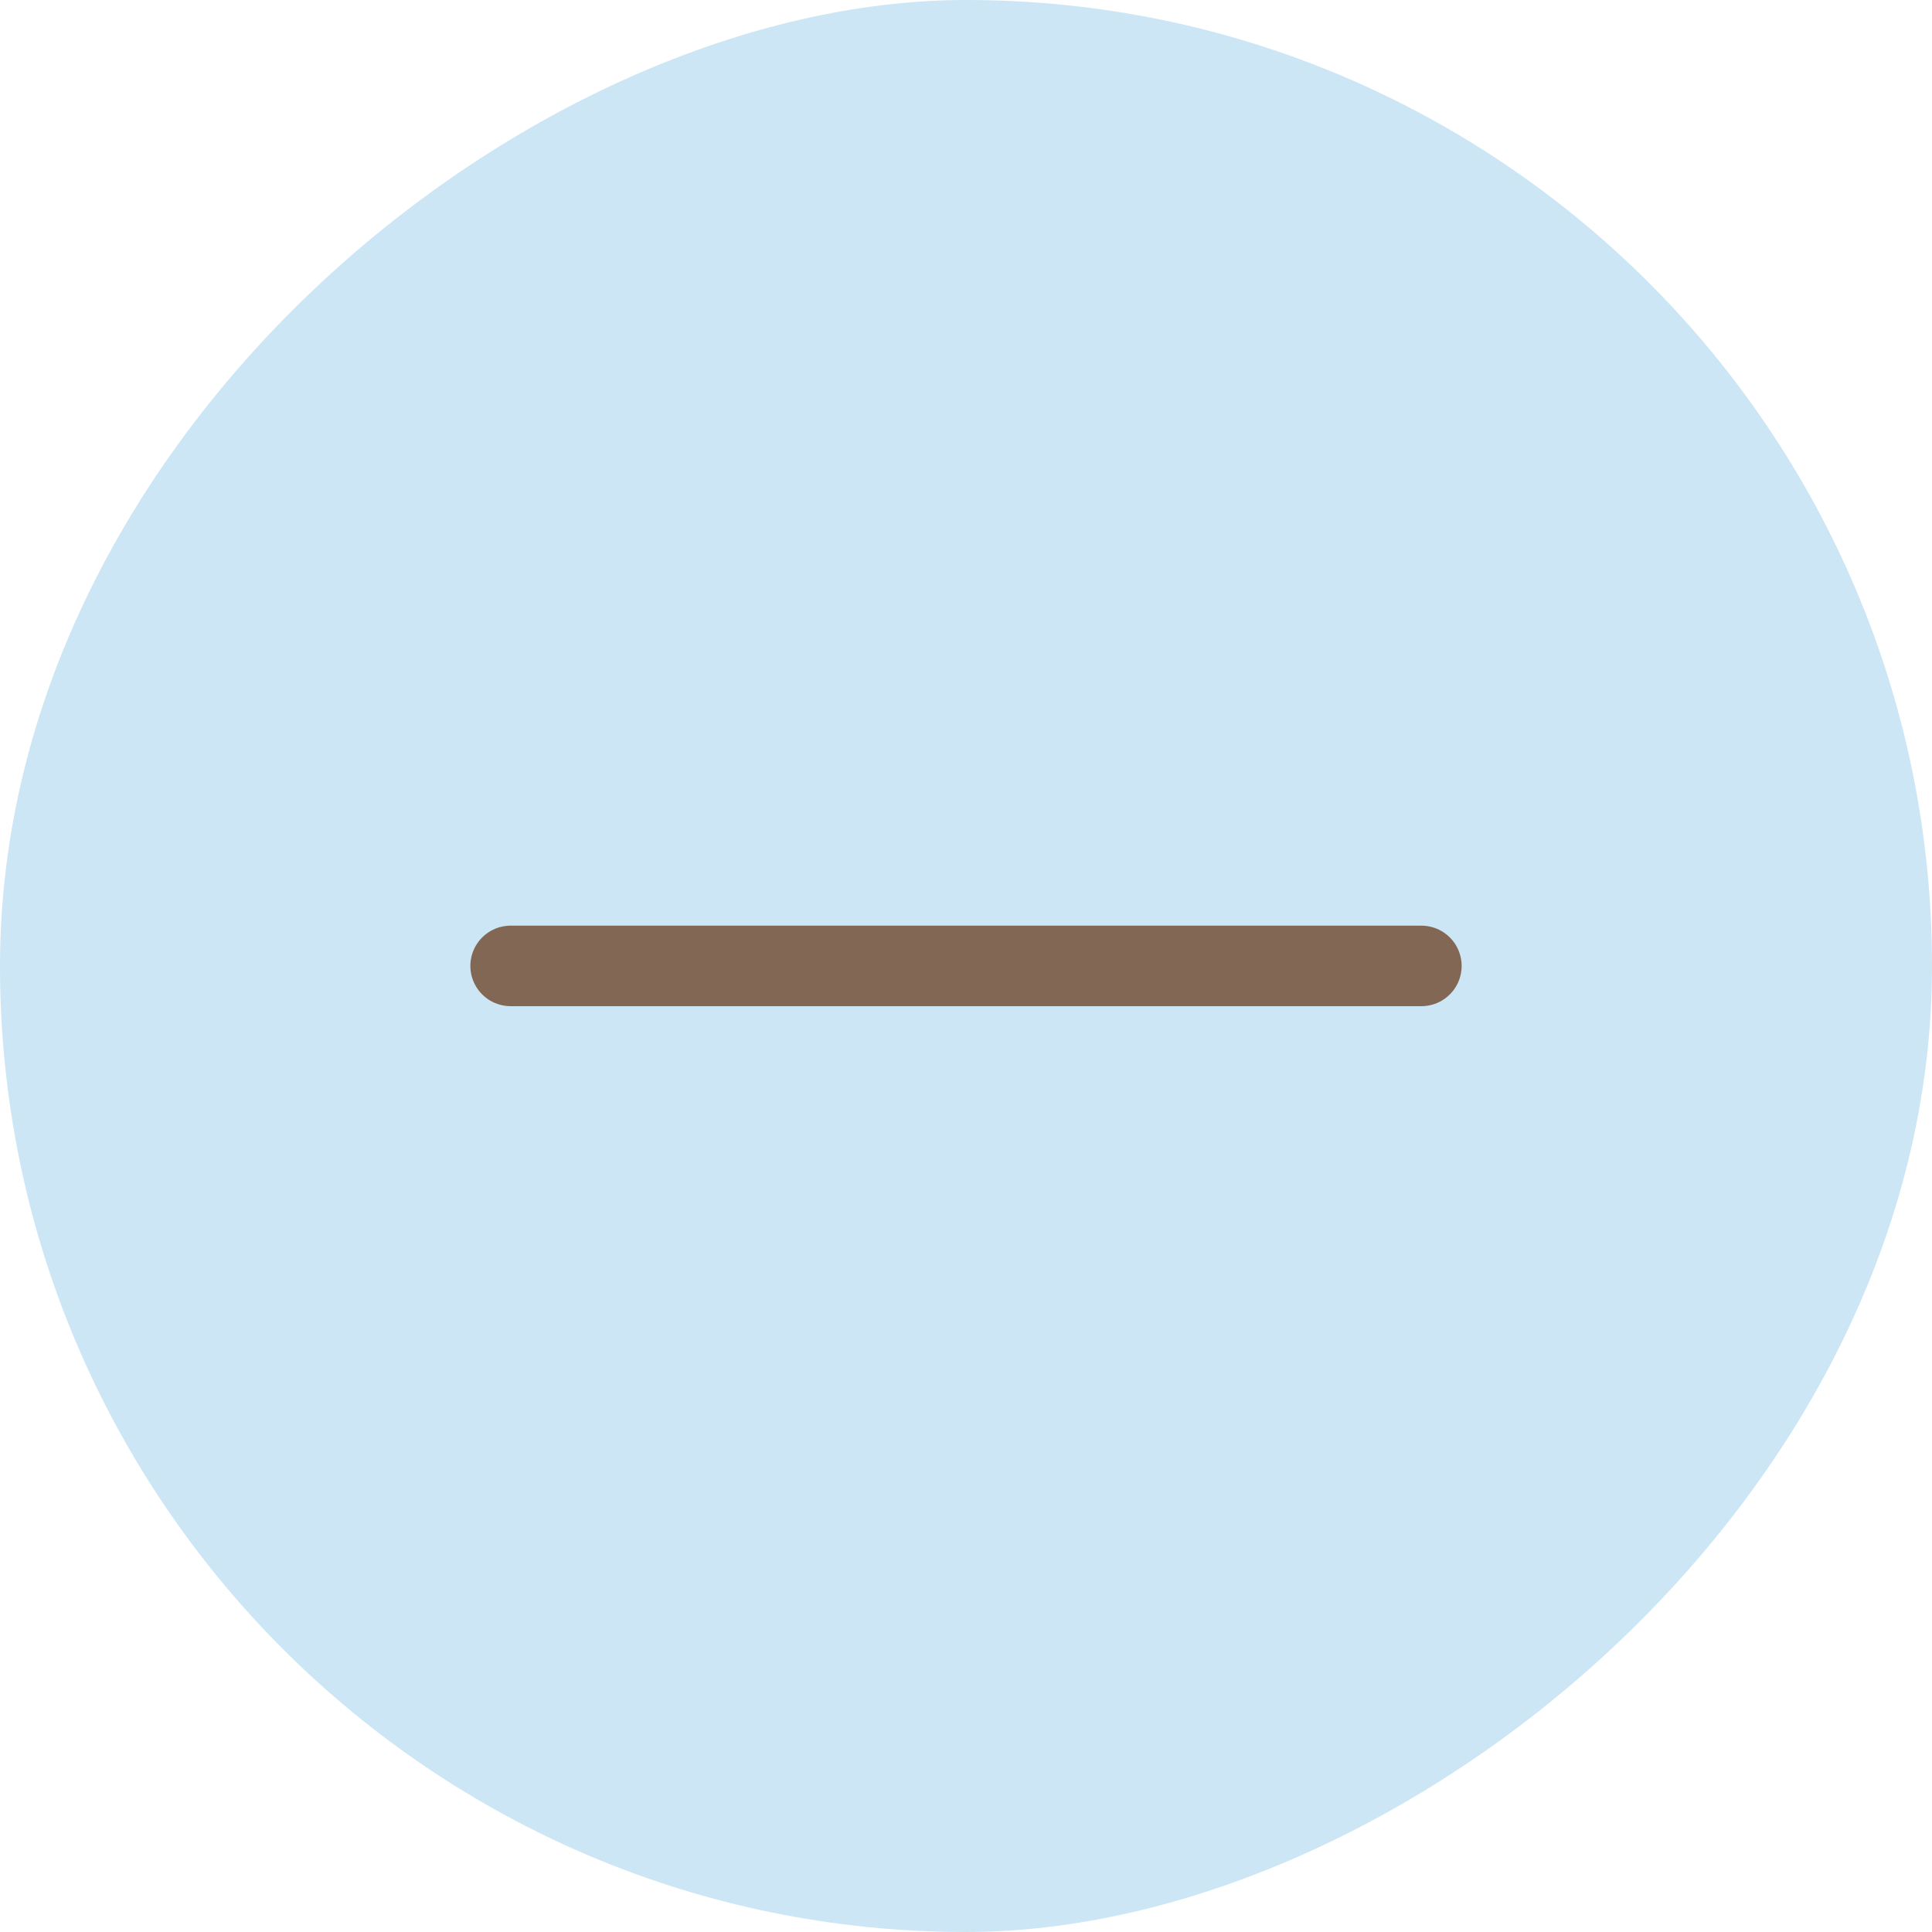 <svg width="24" height="24" viewBox="0 0 24 24" fill="none" xmlns="http://www.w3.org/2000/svg">
<rect x="24" width="24" height="24" rx="12" transform="rotate(90 24 0)" fill="#CCE6F5"/>
<path d="M17.657 11.999L6.343 11.999" stroke="#826754" stroke-linecap="round"/>
</svg>
